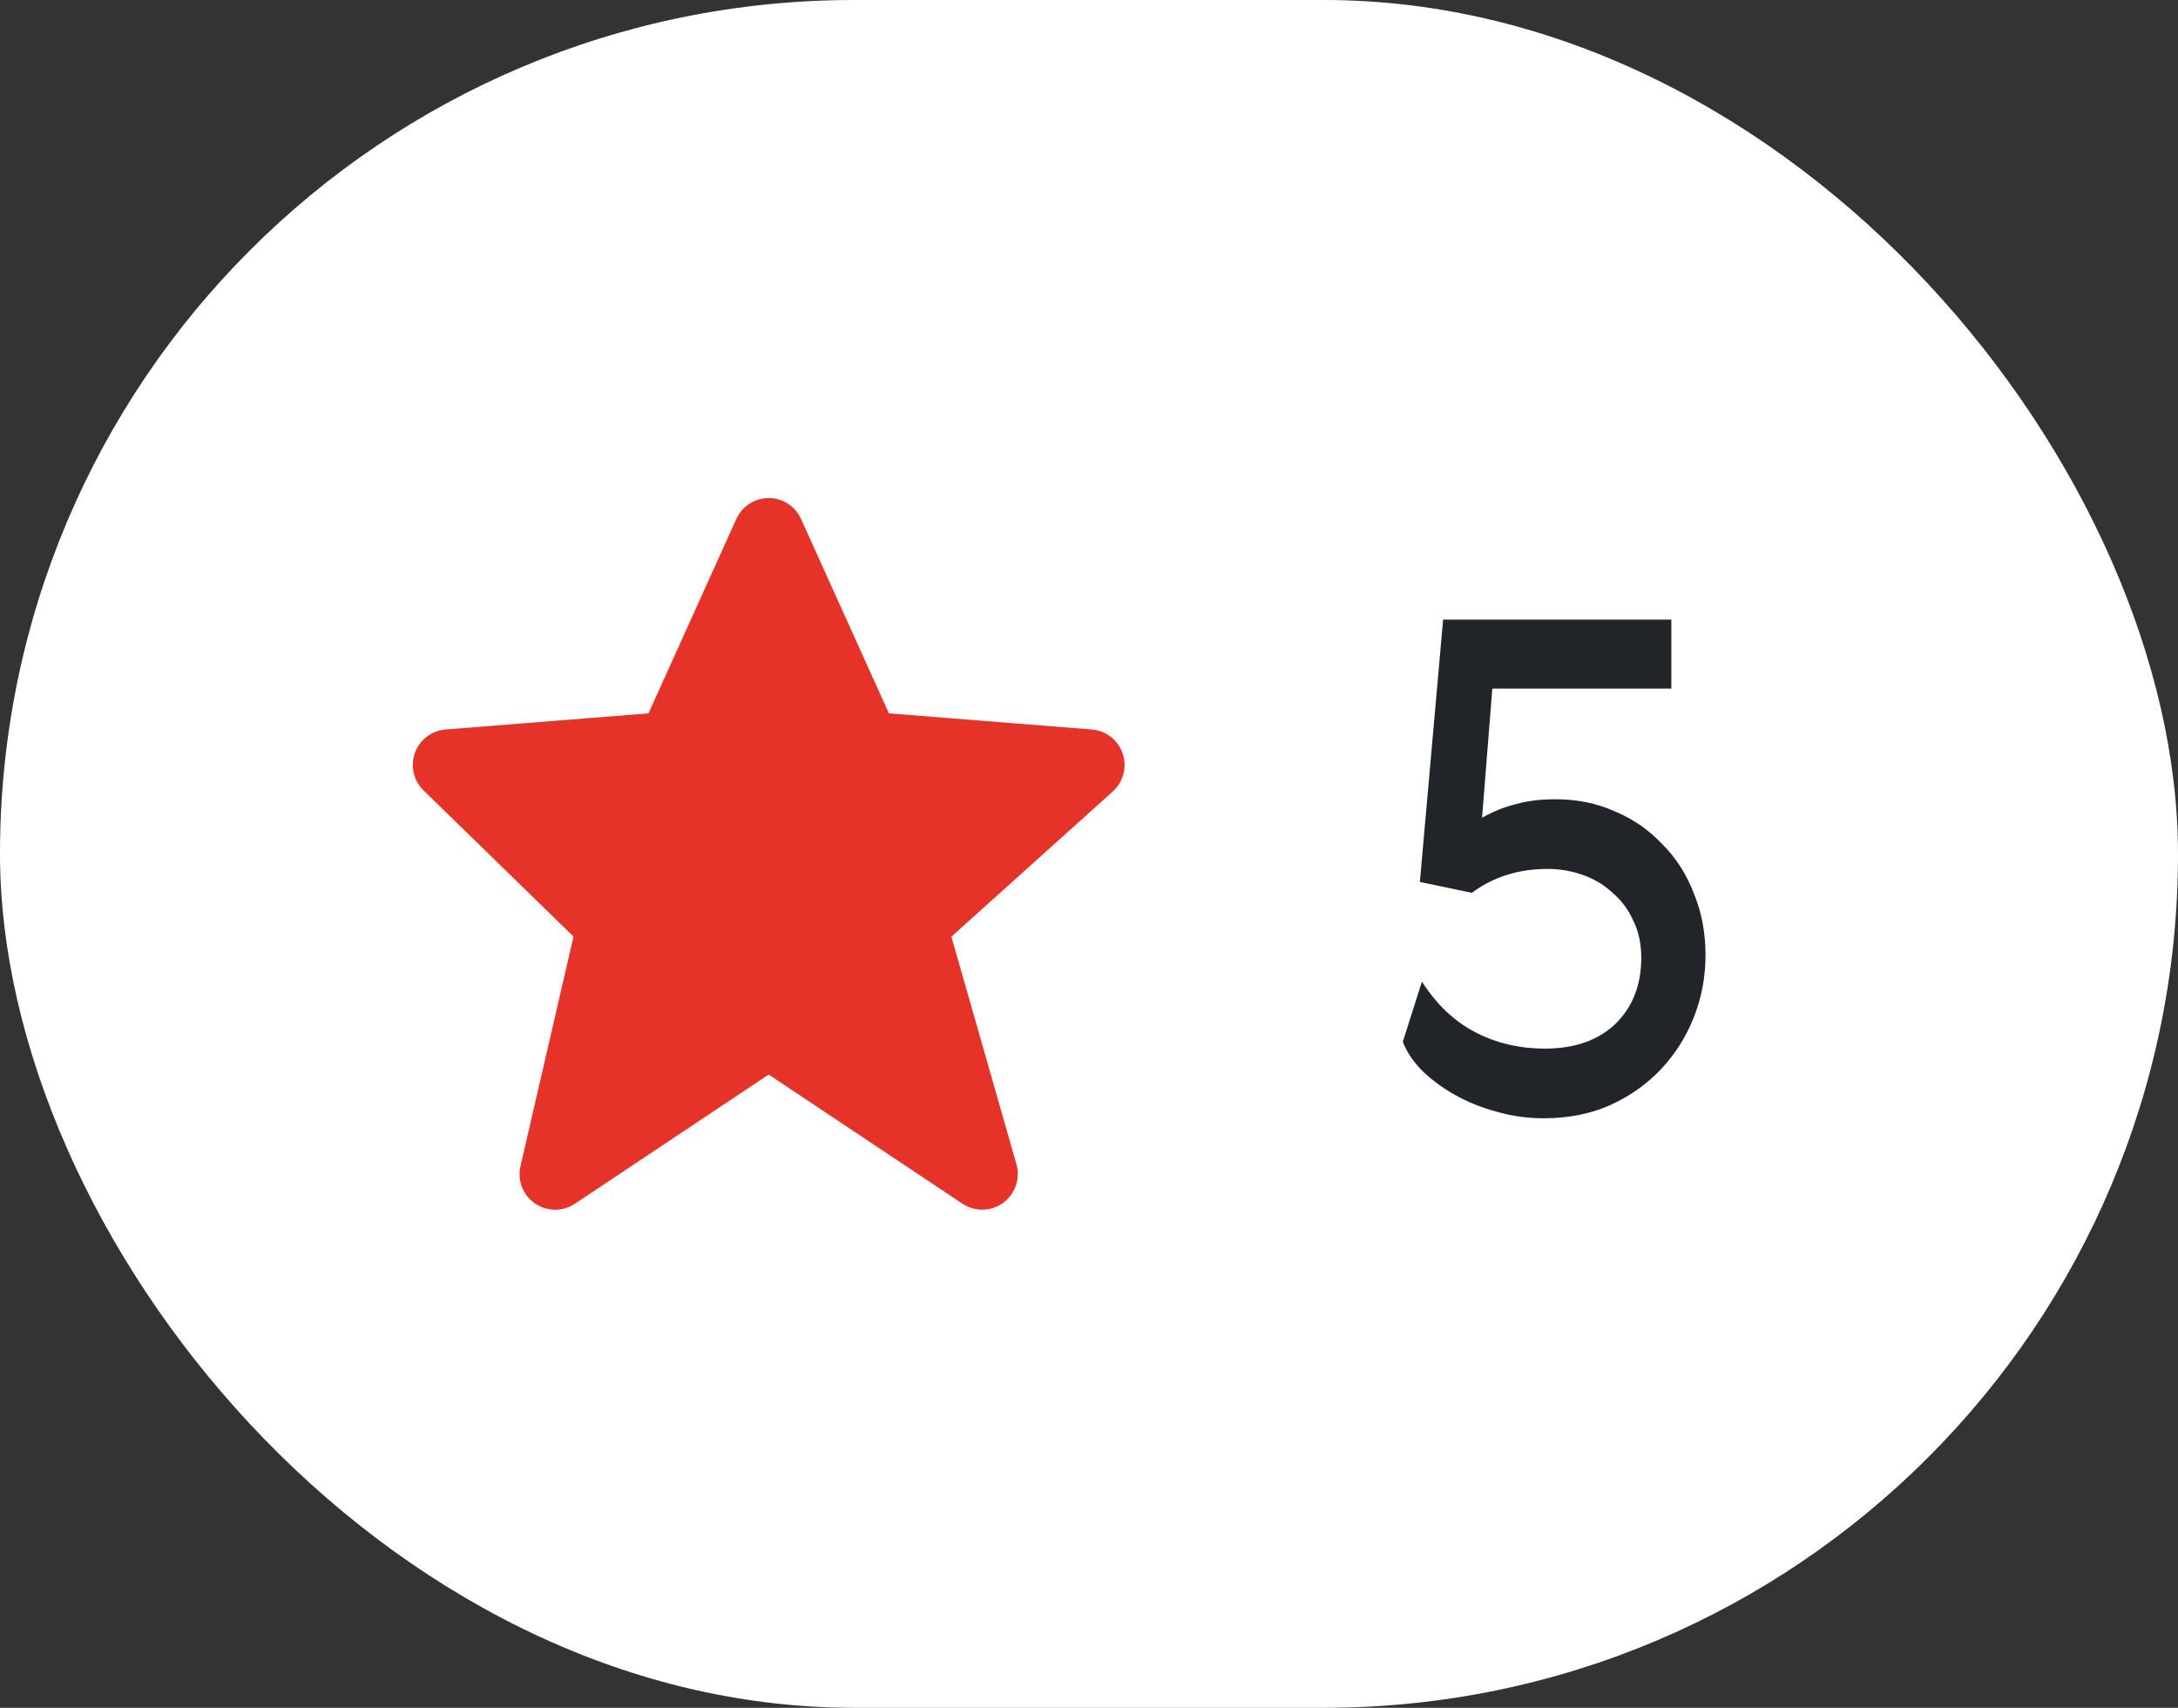 <svg width="51" height="40" viewBox="0 0 51 40" fill="none" xmlns="http://www.w3.org/2000/svg">
    <rect x="0" y="0" width="51" height="40" fill="#333333" stroke="none"/>
    <rect width="51" height="40" rx="20" fill="white"/>
    <path d="M36.176 24.56C36.869 24.56 37.419 24.368 37.824 23.984C38.229 23.589 38.432 23.072 38.432 22.432C38.432 22.101 38.368 21.808 38.24 21.552C38.123 21.296 37.963 21.083 37.76 20.912C37.568 20.731 37.339 20.592 37.072 20.496C36.805 20.4 36.528 20.352 36.24 20.352C35.557 20.352 34.965 20.539 34.464 20.912L33.248 20.656L33.792 14.512H39.136V16.128H34.944L34.704 19.152C34.971 19.003 35.237 18.896 35.504 18.832C35.771 18.757 36.08 18.72 36.432 18.72C36.933 18.72 37.397 18.816 37.824 19.008C38.251 19.189 38.619 19.445 38.928 19.776C39.248 20.096 39.493 20.48 39.664 20.928C39.845 21.365 39.936 21.845 39.936 22.368C39.936 22.88 39.845 23.365 39.664 23.824C39.483 24.283 39.227 24.688 38.896 25.04C38.565 25.392 38.165 25.675 37.696 25.888C37.237 26.091 36.72 26.192 36.144 26.192C35.76 26.192 35.387 26.139 35.024 26.032C34.672 25.936 34.347 25.803 34.048 25.632C33.749 25.461 33.493 25.269 33.28 25.056C33.077 24.843 32.933 24.624 32.848 24.4L33.296 22.992C33.637 23.525 34.053 23.92 34.544 24.176C35.035 24.432 35.579 24.56 36.176 24.56Z" fill="#212529"/>
    <path d="M26.289 17.649C26.237 17.495 26.14 17.359 26.012 17.259C25.883 17.159 25.728 17.099 25.566 17.086L20.815 16.708L18.759 12.158C18.694 12.011 18.587 11.886 18.453 11.799C18.318 11.712 18.161 11.665 18 11.665C17.84 11.665 17.683 11.711 17.548 11.799C17.413 11.886 17.307 12.01 17.241 12.157L15.185 16.708L10.434 17.086C10.275 17.099 10.122 17.157 9.995 17.254C9.867 17.351 9.771 17.483 9.716 17.633C9.662 17.784 9.652 17.947 9.688 18.103C9.724 18.259 9.804 18.402 9.918 18.513L13.429 21.936L12.188 27.312C12.15 27.475 12.162 27.646 12.222 27.801C12.283 27.957 12.388 28.091 12.526 28.186C12.663 28.281 12.826 28.333 12.993 28.334C13.16 28.335 13.324 28.286 13.463 28.193L18 25.168L22.538 28.193C22.68 28.288 22.847 28.336 23.017 28.332C23.188 28.329 23.353 28.273 23.49 28.172C23.628 28.072 23.732 27.932 23.787 27.771C23.843 27.61 23.848 27.436 23.802 27.272L22.278 21.938L26.058 18.537C26.305 18.313 26.396 17.965 26.289 17.649Z" fill="#E6332A"/>
</svg>
